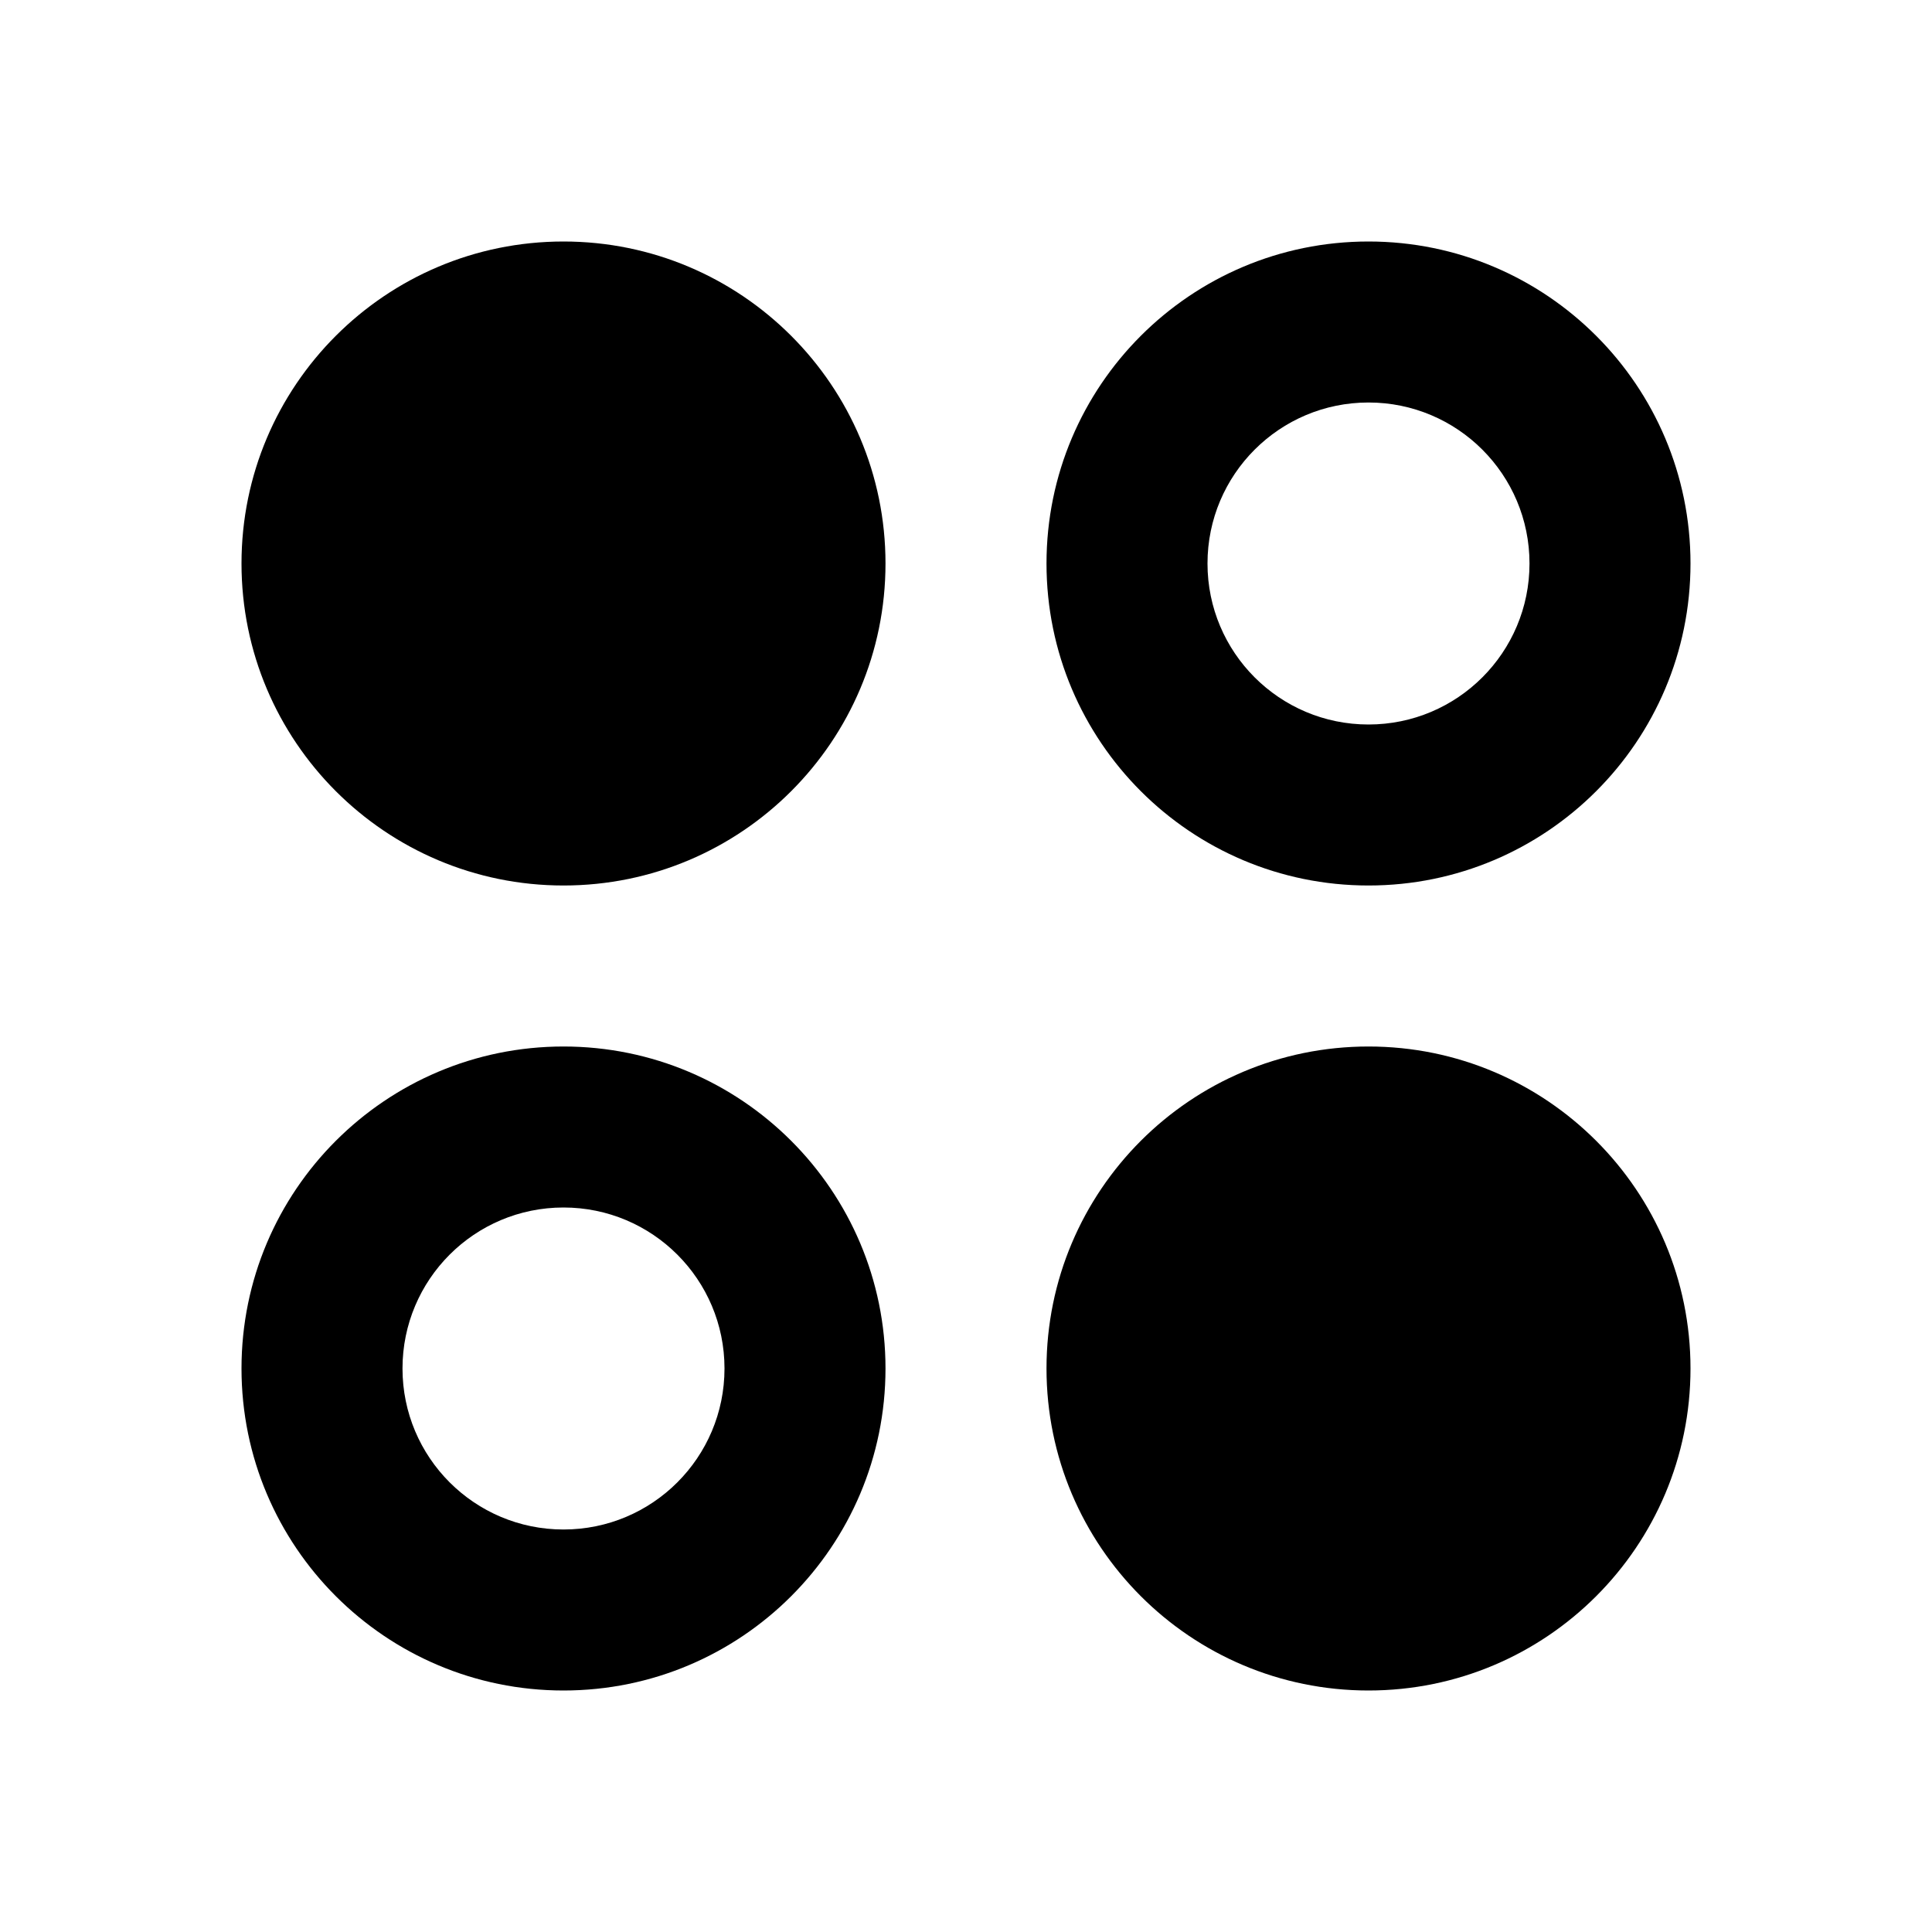<svg width="24" height="24" viewBox="0 0 24 24" fill="none" xmlns="http://www.w3.org/2000/svg">
<path d="M9 17C9 15.895 8.105 15 7 15C5.895 15 5 15.895 5 17C5 18.105 5.895 19 7 19C8.105 19 9 18.105 9 17ZM13 17C13 14.791 14.791 13 17 13C19.209 13 21 14.791 21 17C21 19.209 19.209 21 17 21C14.791 21 13 19.209 13 17ZM3 7C3 4.791 4.791 3 7 3C9.209 3 11 4.791 11 7C11 9.209 9.209 11 7 11C4.791 11 3 9.209 3 7ZM19 7C19 5.895 18.105 5 17 5C15.895 5 15 5.895 15 7C15 8.105 15.895 9 17 9C18.105 9 19 8.105 19 7ZM11 17C11 19.209 9.209 21 7 21C4.791 21 3 19.209 3 17C3 14.791 4.791 13 7 13C9.209 13 11 14.791 11 17ZM21 7C21 9.209 19.209 11 17 11C14.791 11 13 9.209 13 7C13 4.791 14.791 3 17 3C19.209 3 21 4.791 21 7Z" fill="#000"/>
</svg>
